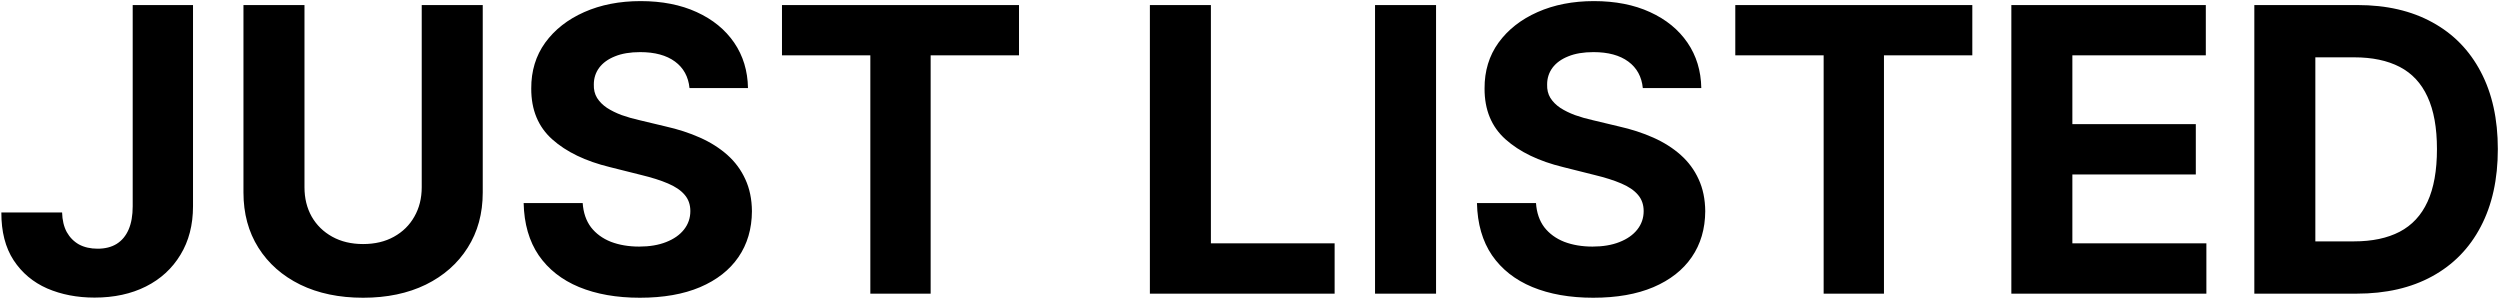 <svg width="945" height="113" viewBox="0 0 945 113" fill="none" xmlns="http://www.w3.org/2000/svg">
<path d="M50.16 1.909H72.959V77.974C72.959 85.006 71.379 91.114 68.218 96.298C65.093 101.483 60.743 105.478 55.168 108.283C49.592 111.089 43.111 112.491 35.725 112.491C29.155 112.491 23.19 111.337 17.827 109.029C12.501 106.685 8.275 103.134 5.15 98.376C2.025 93.582 0.48 87.562 0.516 80.318H23.474C23.545 83.195 24.131 85.663 25.232 87.722C26.368 89.746 27.913 91.309 29.866 92.41C31.854 93.475 34.198 94.008 36.897 94.008C39.738 94.008 42.135 93.404 44.088 92.197C46.077 90.954 47.586 89.143 48.616 86.763C49.646 84.384 50.16 81.454 50.16 77.974V1.909ZM159.411 1.909H182.476V72.754C182.476 80.709 180.576 87.669 176.776 93.635C173.012 99.601 167.739 104.253 160.956 107.591C154.173 110.893 146.272 112.545 137.252 112.545C128.197 112.545 120.278 110.893 113.495 107.591C106.712 104.253 101.439 99.601 97.675 93.635C93.91 87.669 92.028 80.709 92.028 72.754V1.909H115.093V70.783C115.093 74.938 115.999 78.631 117.81 81.863C119.656 85.094 122.249 87.633 125.587 89.48C128.925 91.327 132.813 92.25 137.252 92.25C141.727 92.25 145.615 91.327 148.918 89.48C152.256 87.633 154.83 85.094 156.641 81.863C158.488 78.631 159.411 74.938 159.411 70.783V1.909ZM260.632 33.283C260.206 28.986 258.377 25.648 255.145 23.269C251.914 20.89 247.528 19.7 241.988 19.7C238.224 19.7 235.046 20.233 232.454 21.298C229.861 22.328 227.873 23.766 226.488 25.613C225.138 27.459 224.464 29.555 224.464 31.898C224.393 33.852 224.801 35.556 225.689 37.012C226.612 38.468 227.873 39.729 229.471 40.794C231.069 41.824 232.915 42.729 235.01 43.511C237.106 44.256 239.343 44.896 241.722 45.428L251.523 47.772C256.282 48.837 260.65 50.258 264.627 52.033C268.604 53.809 272.049 55.993 274.961 58.585C277.873 61.178 280.128 64.231 281.726 67.747C283.359 71.263 284.194 75.293 284.229 79.839C284.194 86.515 282.489 92.303 279.116 97.204C275.778 102.069 270.948 105.851 264.627 108.55C258.341 111.213 250.76 112.545 241.882 112.545C233.075 112.545 225.405 111.195 218.871 108.496C212.372 105.798 207.294 101.803 203.636 96.511C200.014 91.185 198.114 84.597 197.937 76.749H220.256C220.504 80.407 221.552 83.461 223.398 85.911C225.28 88.326 227.784 90.155 230.909 91.398C234.069 92.605 237.638 93.209 241.616 93.209C245.522 93.209 248.913 92.641 251.79 91.504C254.702 90.368 256.956 88.788 258.555 86.763C260.153 84.739 260.952 82.413 260.952 79.785C260.952 77.335 260.224 75.276 258.768 73.606C257.347 71.938 255.252 70.517 252.482 69.345C249.748 68.173 246.392 67.108 242.415 66.149L230.536 63.166C221.339 60.929 214.077 57.431 208.75 52.673C203.423 47.914 200.778 41.504 200.813 33.443C200.778 26.838 202.535 21.067 206.086 16.131C209.673 11.195 214.591 7.342 220.841 4.572C227.091 1.803 234.194 0.418 242.148 0.418C250.245 0.418 257.312 1.803 263.349 4.572C269.421 7.342 274.144 11.195 277.518 16.131C280.891 21.067 282.631 26.785 282.738 33.283H260.632ZM295.588 20.925V1.909H385.184V20.925H351.785V111H328.987V20.925H295.588ZM434.655 111V1.909H457.72V91.984H504.488V111H434.655ZM542.827 1.909V111H519.763V1.909H542.827ZM620.983 33.283C620.557 28.986 618.729 25.648 615.497 23.269C612.265 20.89 607.88 19.7 602.34 19.7C598.576 19.7 595.398 20.233 592.805 21.298C590.213 22.328 588.224 23.766 586.839 25.613C585.49 27.459 584.815 29.555 584.815 31.898C584.744 33.852 585.153 35.556 586.04 37.012C586.964 38.468 588.224 39.729 589.822 40.794C591.42 41.824 593.267 42.729 595.362 43.511C597.457 44.256 599.694 44.896 602.074 45.428L611.875 47.772C616.633 48.837 621.001 50.258 624.979 52.033C628.956 53.809 632.4 55.993 635.312 58.585C638.224 61.178 640.479 64.231 642.077 67.747C643.711 71.263 644.545 75.293 644.581 79.839C644.545 86.515 642.841 92.303 639.467 97.204C636.129 102.069 631.3 105.851 624.979 108.55C618.693 111.213 611.111 112.545 602.233 112.545C593.427 112.545 585.756 111.195 579.222 108.496C572.724 105.798 567.645 101.803 563.988 96.511C560.366 91.185 558.466 84.597 558.288 76.749H580.607C580.856 80.407 581.903 83.461 583.75 85.911C585.632 88.326 588.135 90.155 591.26 91.398C594.421 92.605 597.99 93.209 601.967 93.209C605.873 93.209 609.265 92.641 612.141 91.504C615.053 90.368 617.308 88.788 618.906 86.763C620.504 84.739 621.303 82.413 621.303 79.785C621.303 77.335 620.575 75.276 619.119 73.606C617.699 71.938 615.604 70.517 612.834 69.345C610.099 68.173 606.743 67.108 602.766 66.149L590.888 63.166C581.69 60.929 574.428 57.431 569.101 52.673C563.775 47.914 561.129 41.504 561.165 33.443C561.129 26.838 562.887 21.067 566.438 16.131C570.025 11.195 574.943 7.342 581.193 4.572C587.443 1.803 594.545 0.418 602.5 0.418C610.596 0.418 617.663 1.803 623.7 4.572C629.773 7.342 634.496 11.195 637.869 16.131C641.243 21.067 642.983 26.785 643.089 33.283H620.983ZM655.94 20.925V1.909H745.535V20.925H712.137V111H689.338V20.925H655.94ZM760.29 111V1.909H833.799V20.925H783.355V46.92H830.017V65.936H783.355V91.984H834.012V111H760.29ZM890.808 111H852.136V1.909H891.127C902.1 1.909 911.546 4.093 919.465 8.461C927.384 12.793 933.475 19.026 937.736 27.158C942.033 35.29 944.181 45.02 944.181 56.348C944.181 67.712 942.033 77.477 937.736 85.645C933.475 93.812 927.349 100.08 919.359 104.448C911.404 108.816 901.887 111 890.808 111ZM875.2 91.238H889.849C896.667 91.238 902.402 90.031 907.054 87.616C911.742 85.165 915.257 81.383 917.601 76.27C919.98 71.121 921.17 64.48 921.17 56.348C921.17 48.287 919.98 41.7 917.601 36.586C915.257 31.472 911.759 27.708 907.107 25.293C902.455 22.879 896.72 21.671 889.902 21.671H875.2V91.238Z" fill="black"/>
</svg>
